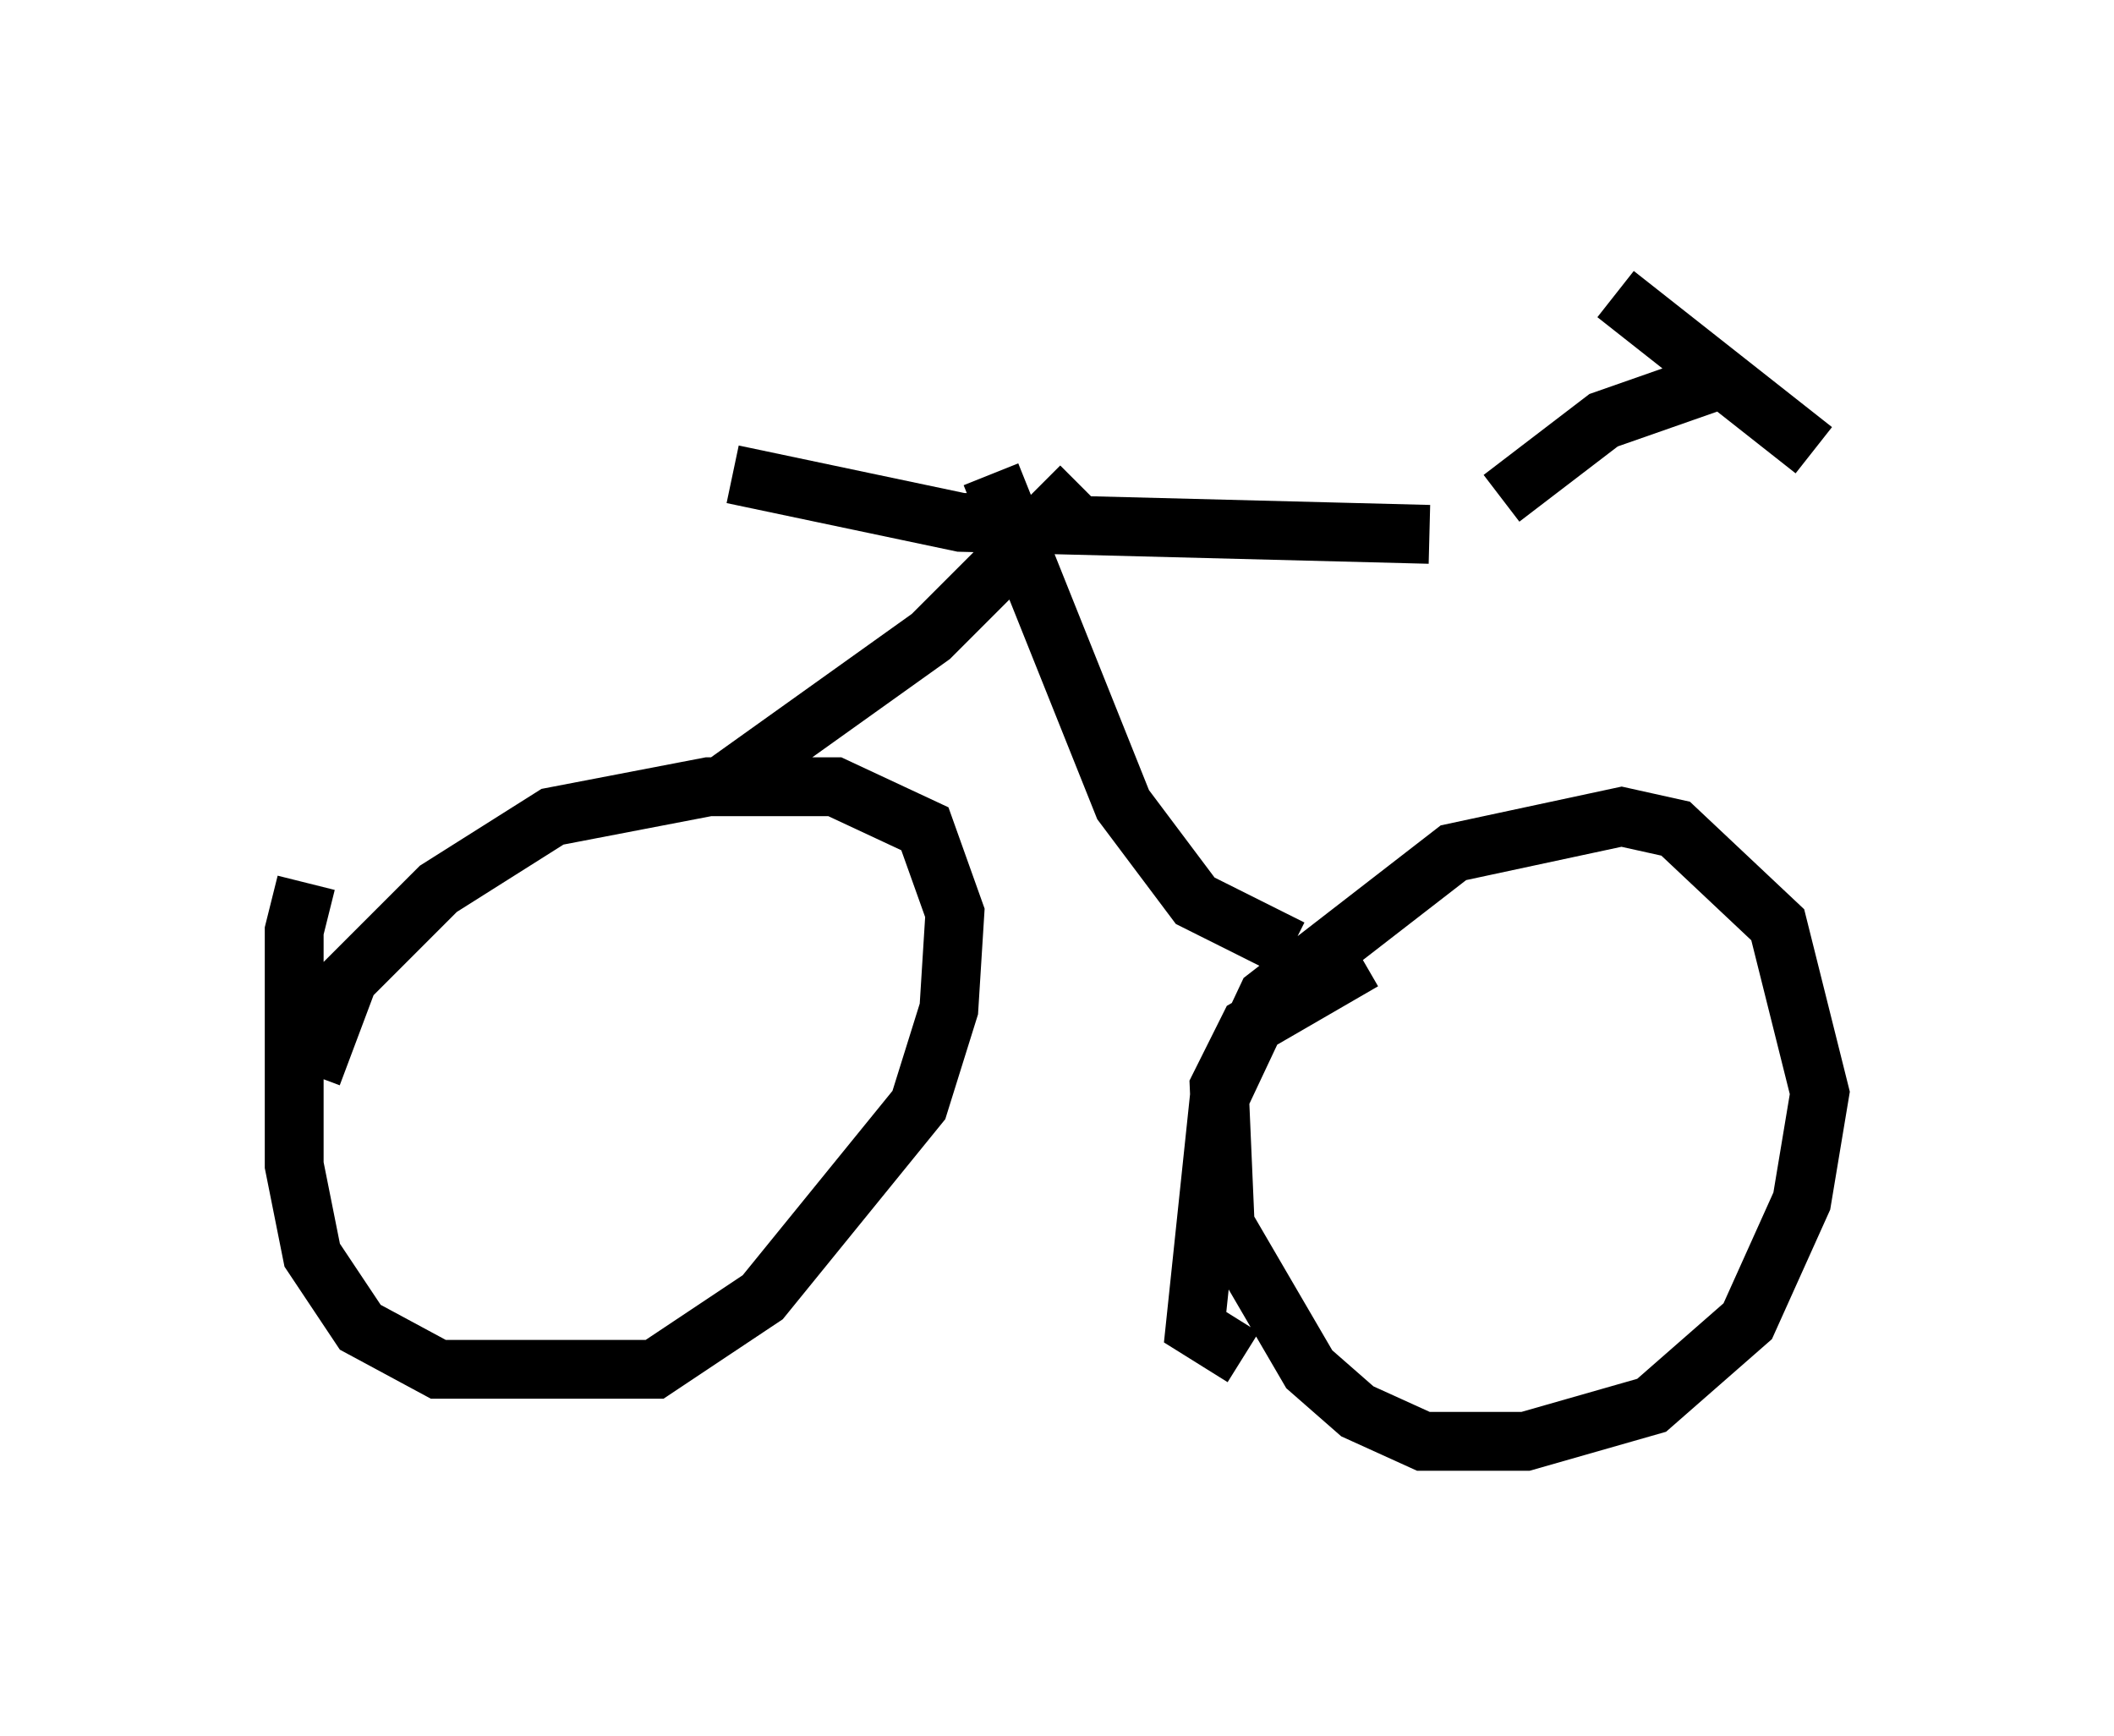 <?xml version="1.0" encoding="utf-8" ?>
<svg baseProfile="full" height="29.498" version="1.1" width="35.929" xmlns="http://www.w3.org/2000/svg" xmlns:ev="http://www.w3.org/2001/xml-events" xmlns:xlink="http://www.w3.org/1999/xlink"><defs /><rect fill="white" height="29.498" width="35.929" x="0" y="0" /><path d="M6.021, 14.902 m-0.817, 0.102 l-0.204, 0.817 0.0, 3.981 l0.306, 1.531 0.817, 1.225 l1.327, 0.715 3.675, 0.0 l1.838, -1.225 2.654, -3.267 l0.51, -1.633 0.102, -1.633 l-0.51, -1.429 -1.531, -0.715 l-2.144, 0.0 -2.654, 0.51 l-1.94, 1.225 -1.531, 1.531 l-0.613, 1.633 m17.865, -1.94 l-1.94, 1.123 -0.51, 1.021 l0.102, 2.348 1.429, 2.45 l0.817, 0.715 1.123, 0.51 l1.735, 0.0 2.144, -0.613 l1.633, -1.429 0.919, -2.042 l0.306, -1.838 -0.715, -2.858 l-1.735, -1.633 -0.919, -0.204 l-2.858, 0.613 -3.165, 2.45 l-0.817, 1.735 -0.408, 3.879 l0.817, 0.51 m-8.881, -9.698 l3.573, -2.552 2.552, -2.552 m-1.531, -0.204 l2.246, 5.615 1.225, 1.633 l1.633, 0.817 m-9.494, -8.065 l3.879, 0.817 7.963, 0.204 m1.225, -0.613 l1.735, -1.327 2.042, -0.715 m-1.838, -1.429 l3.369, 2.654 " fill="none" stroke="black" stroke-width="1" /></svg>
